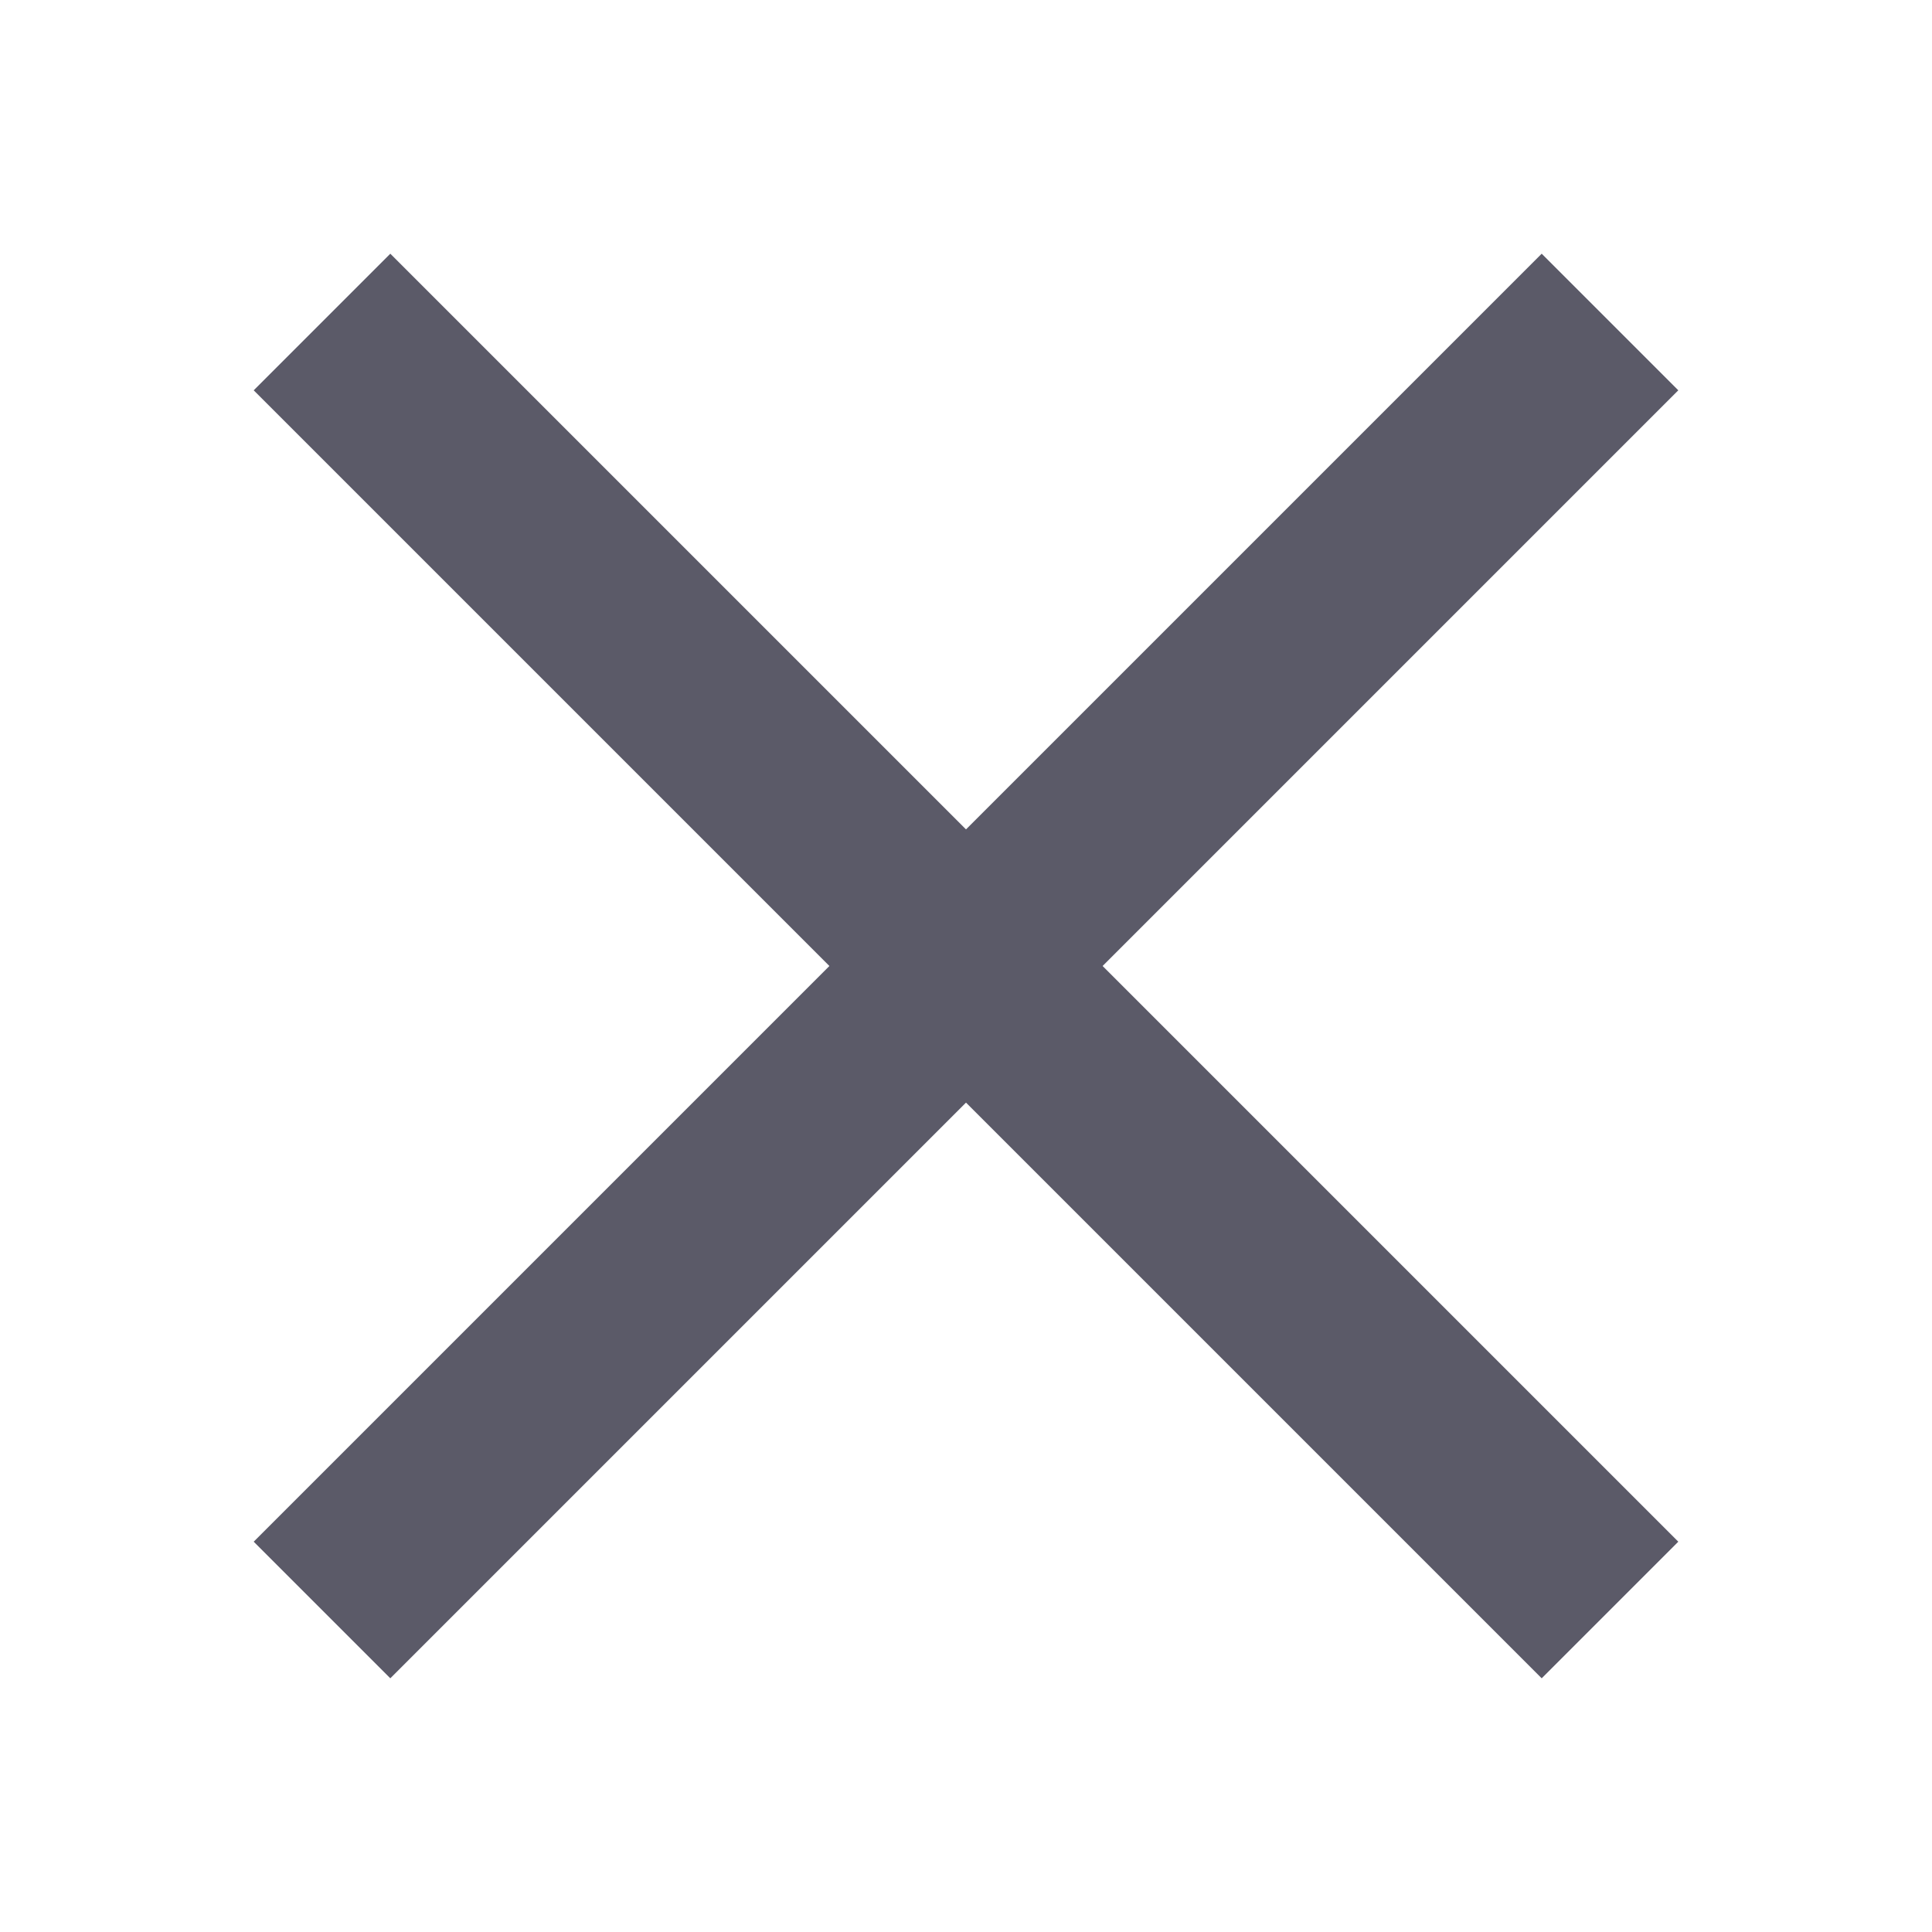 <?xml version="1.0" encoding="utf-8"?>
<!-- Generator: Adobe Illustrator 18.1.0, SVG Export Plug-In . SVG Version: 6.00 Build 0)  -->
<svg version="1.1" id="Layer_1" xmlns="http://www.w3.org/2000/svg" xmlns:xlink="http://www.w3.org/1999/xlink" x="0px" y="0px"
	 width="15px" height="15px" viewBox="0 0 15 15" enable-background="new 0 0 15 15" xml:space="preserve">
<g>
	<line fill="none" stroke="#5B5A68" stroke-width="1.5" stroke-miterlimit="10" x1="12.5" y1="2.5" x2="2.5" y2="12.5"/>
</g>
<g>
	<line fill="none" stroke="#5B5A68" stroke-width="1.5" stroke-miterlimit="10" x1="12.5" y1="12.5" x2="2.5" y2="2.5"/>
</g>
</svg>
